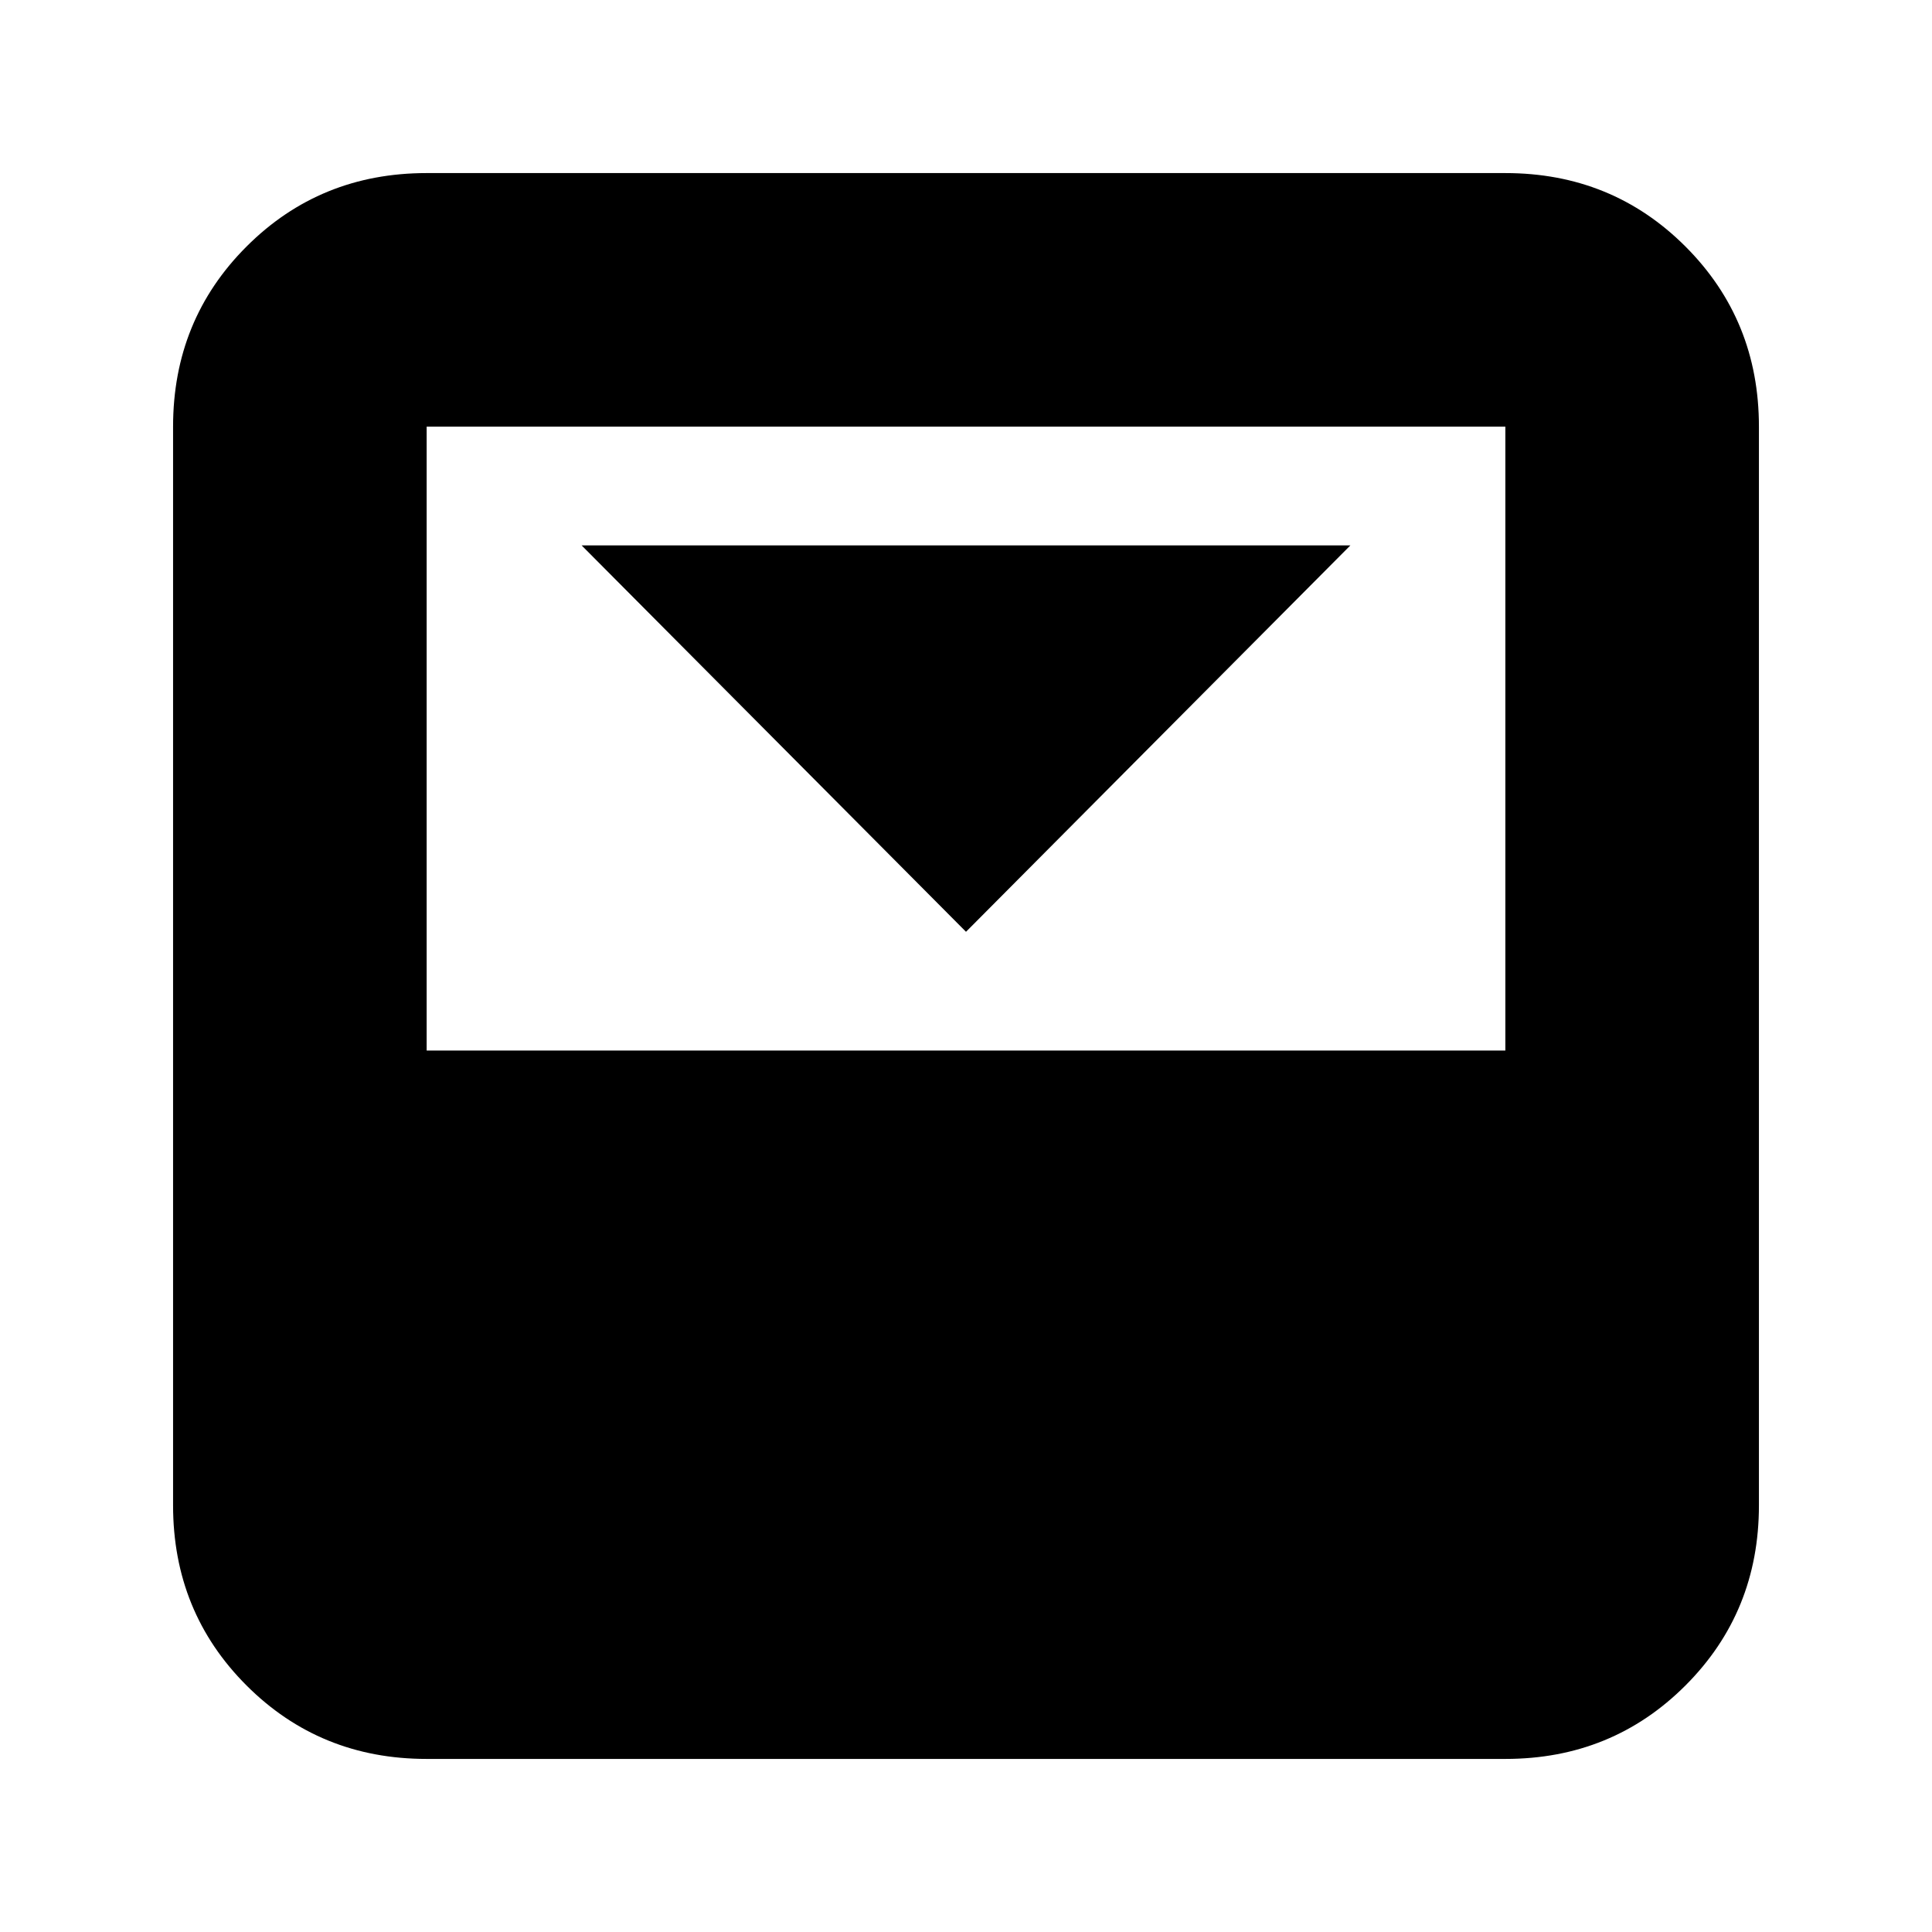 <svg xmlns="http://www.w3.org/2000/svg" height="24" viewBox="0 96 960 960" width="24"><path d="m480 559 191-192H289l191 192Zm268-377q53 0 89.5 36.5T874 308v536q0 53-36.5 89.5T748 970H212q-53 0-89.5-36.5T86 844V308q0-53 36.5-89.5T212 182h536Zm0 436V308H212v310h536Z"/></svg>